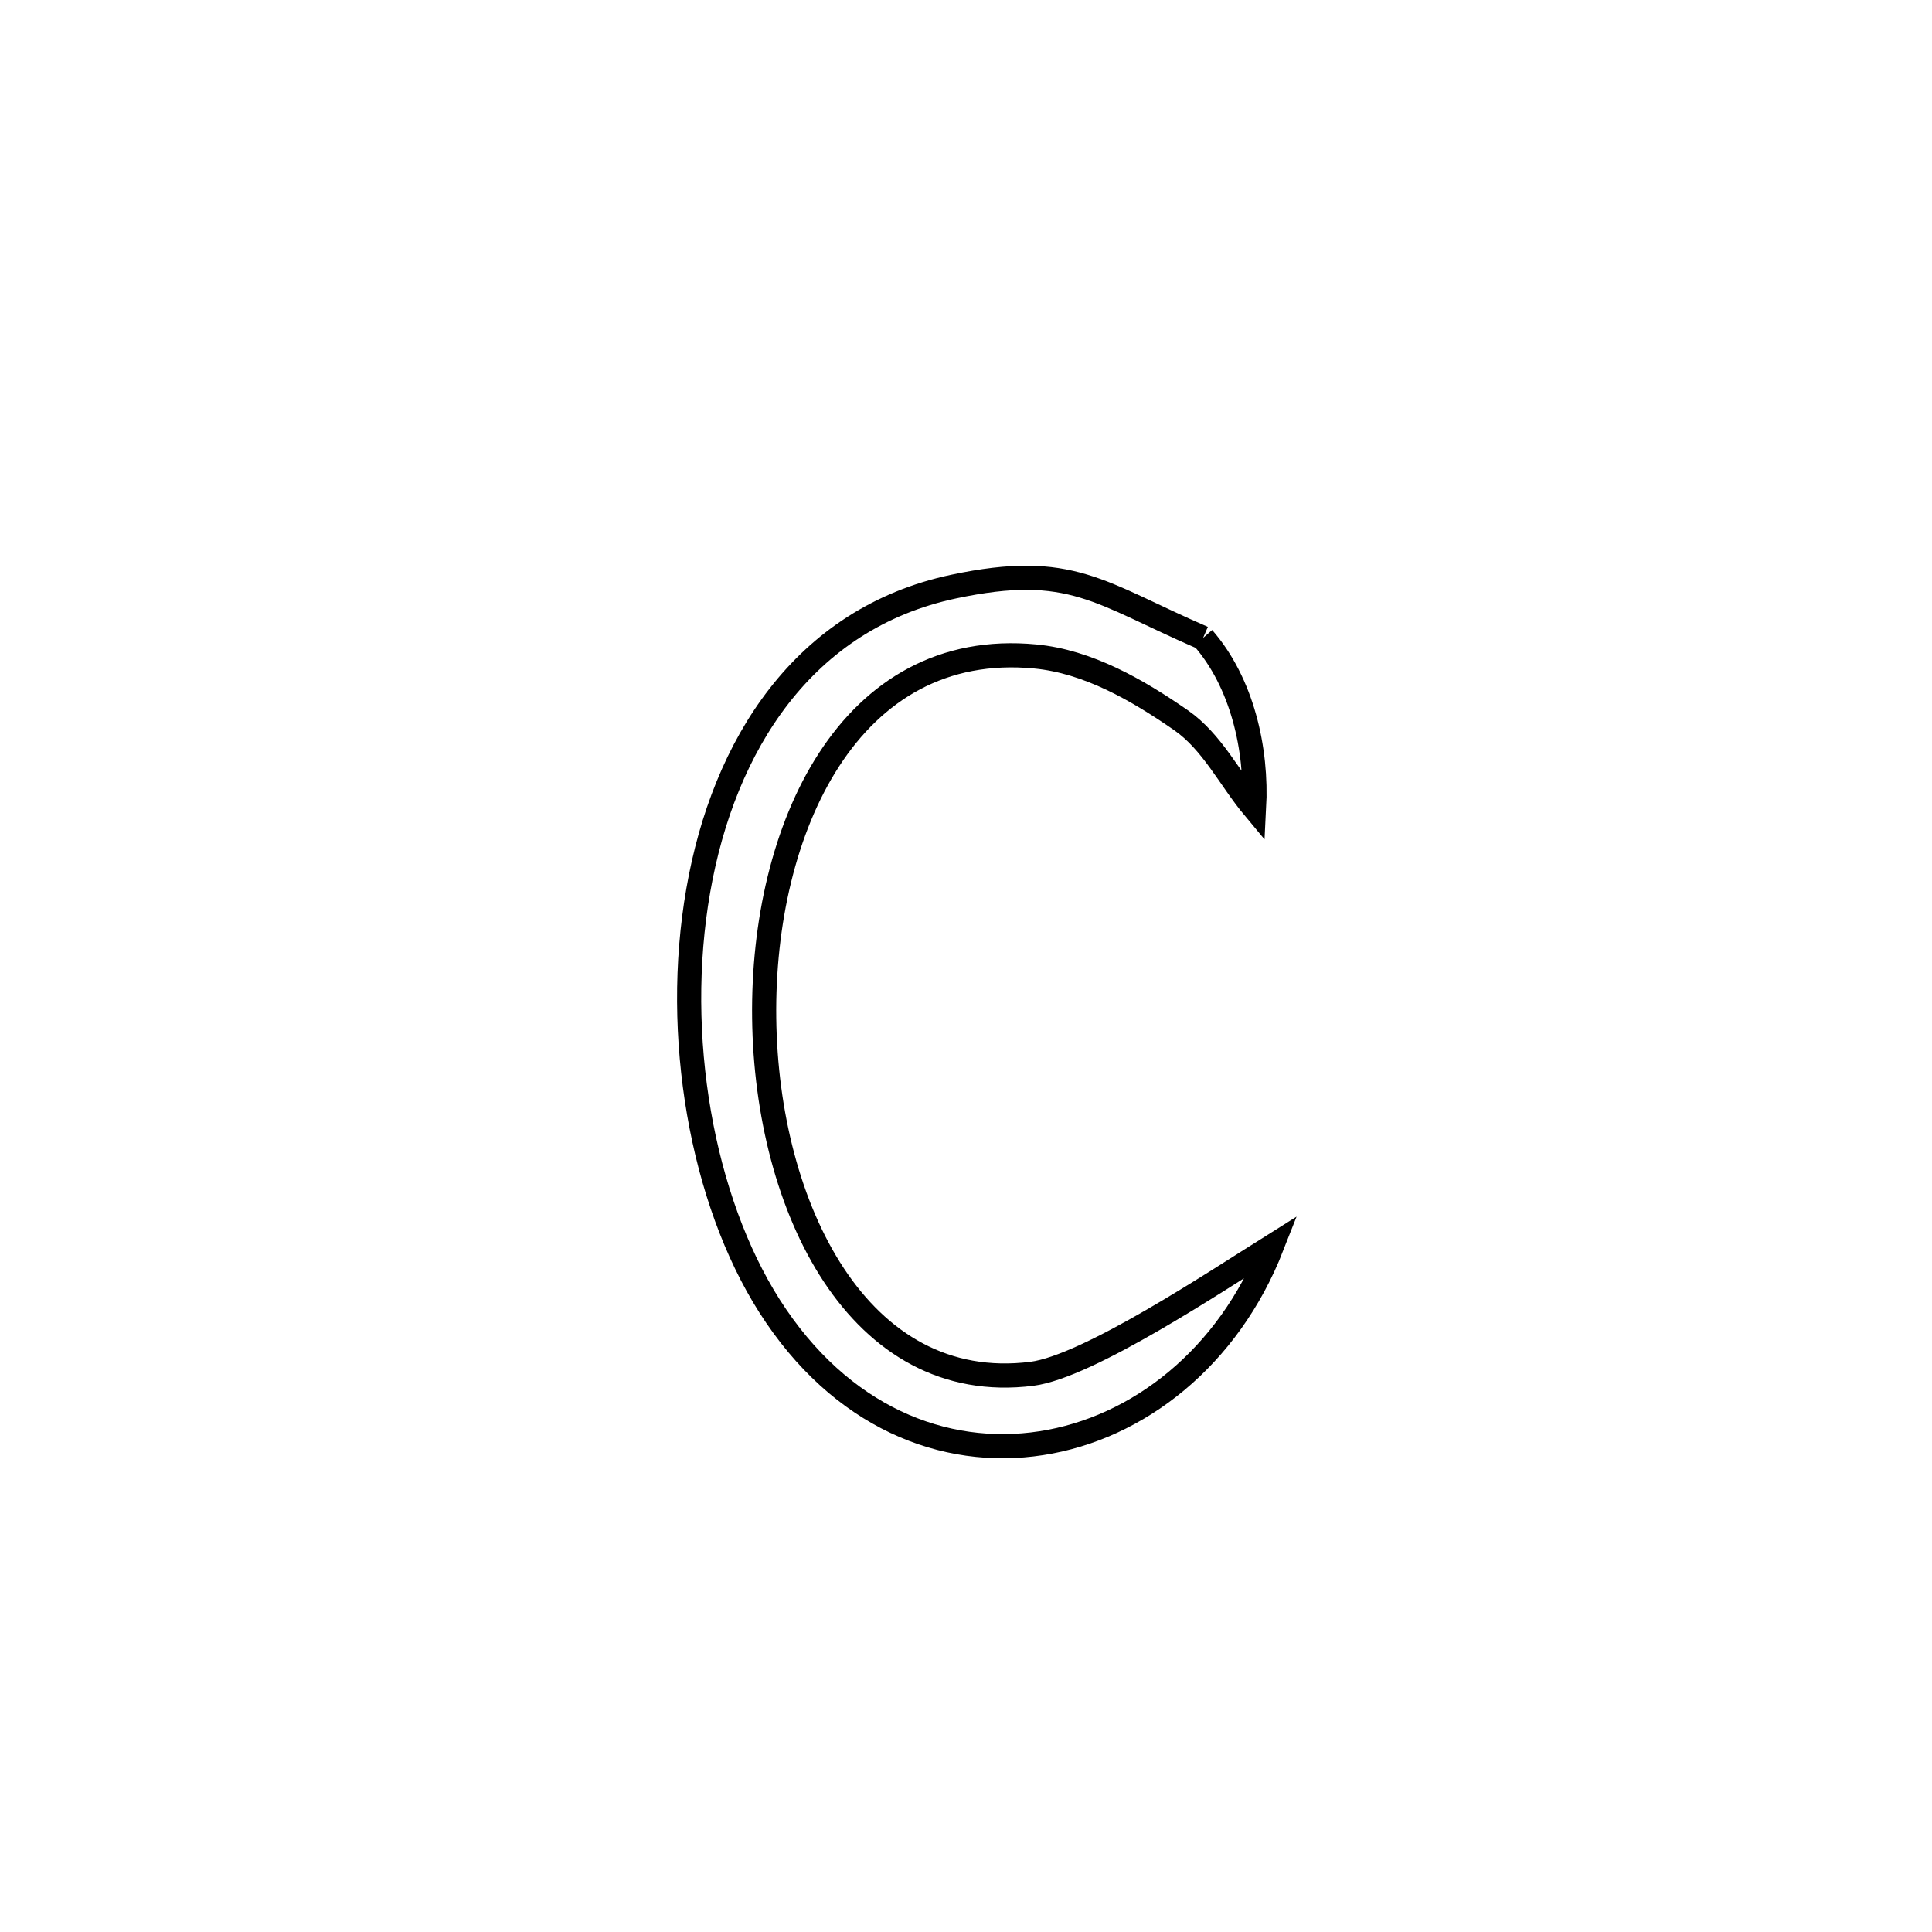 <svg xmlns="http://www.w3.org/2000/svg" viewBox="0.0 0.0 24.0 24.0" height="200px" width="200px"><path fill="none" stroke="black" stroke-width=".3" stroke-opacity="1.0"  filling="0" d="M14.945 7.925 L14.945 7.925 C15.429 8.479 15.618 9.304 15.579 10.038 L15.579 10.038 C15.276 9.675 15.06 9.217 14.671 8.947 C14.13 8.572 13.517 8.218 12.862 8.155 C10.551 7.932 9.464 10.295 9.493 12.647 C9.521 14.998 10.666 17.338 12.818 17.066 C13.515 16.978 15.115 15.912 15.801 15.482 L15.801 15.482 C15.259 16.865 14.139 17.743 12.934 17.928 C11.73 18.114 10.441 17.608 9.56 16.225 C8.719 14.904 8.358 12.867 8.674 11.062 C8.989 9.256 9.981 7.682 11.846 7.287 C13.307 6.977 13.654 7.367 14.945 7.925 L14.945 7.925"></path></svg>